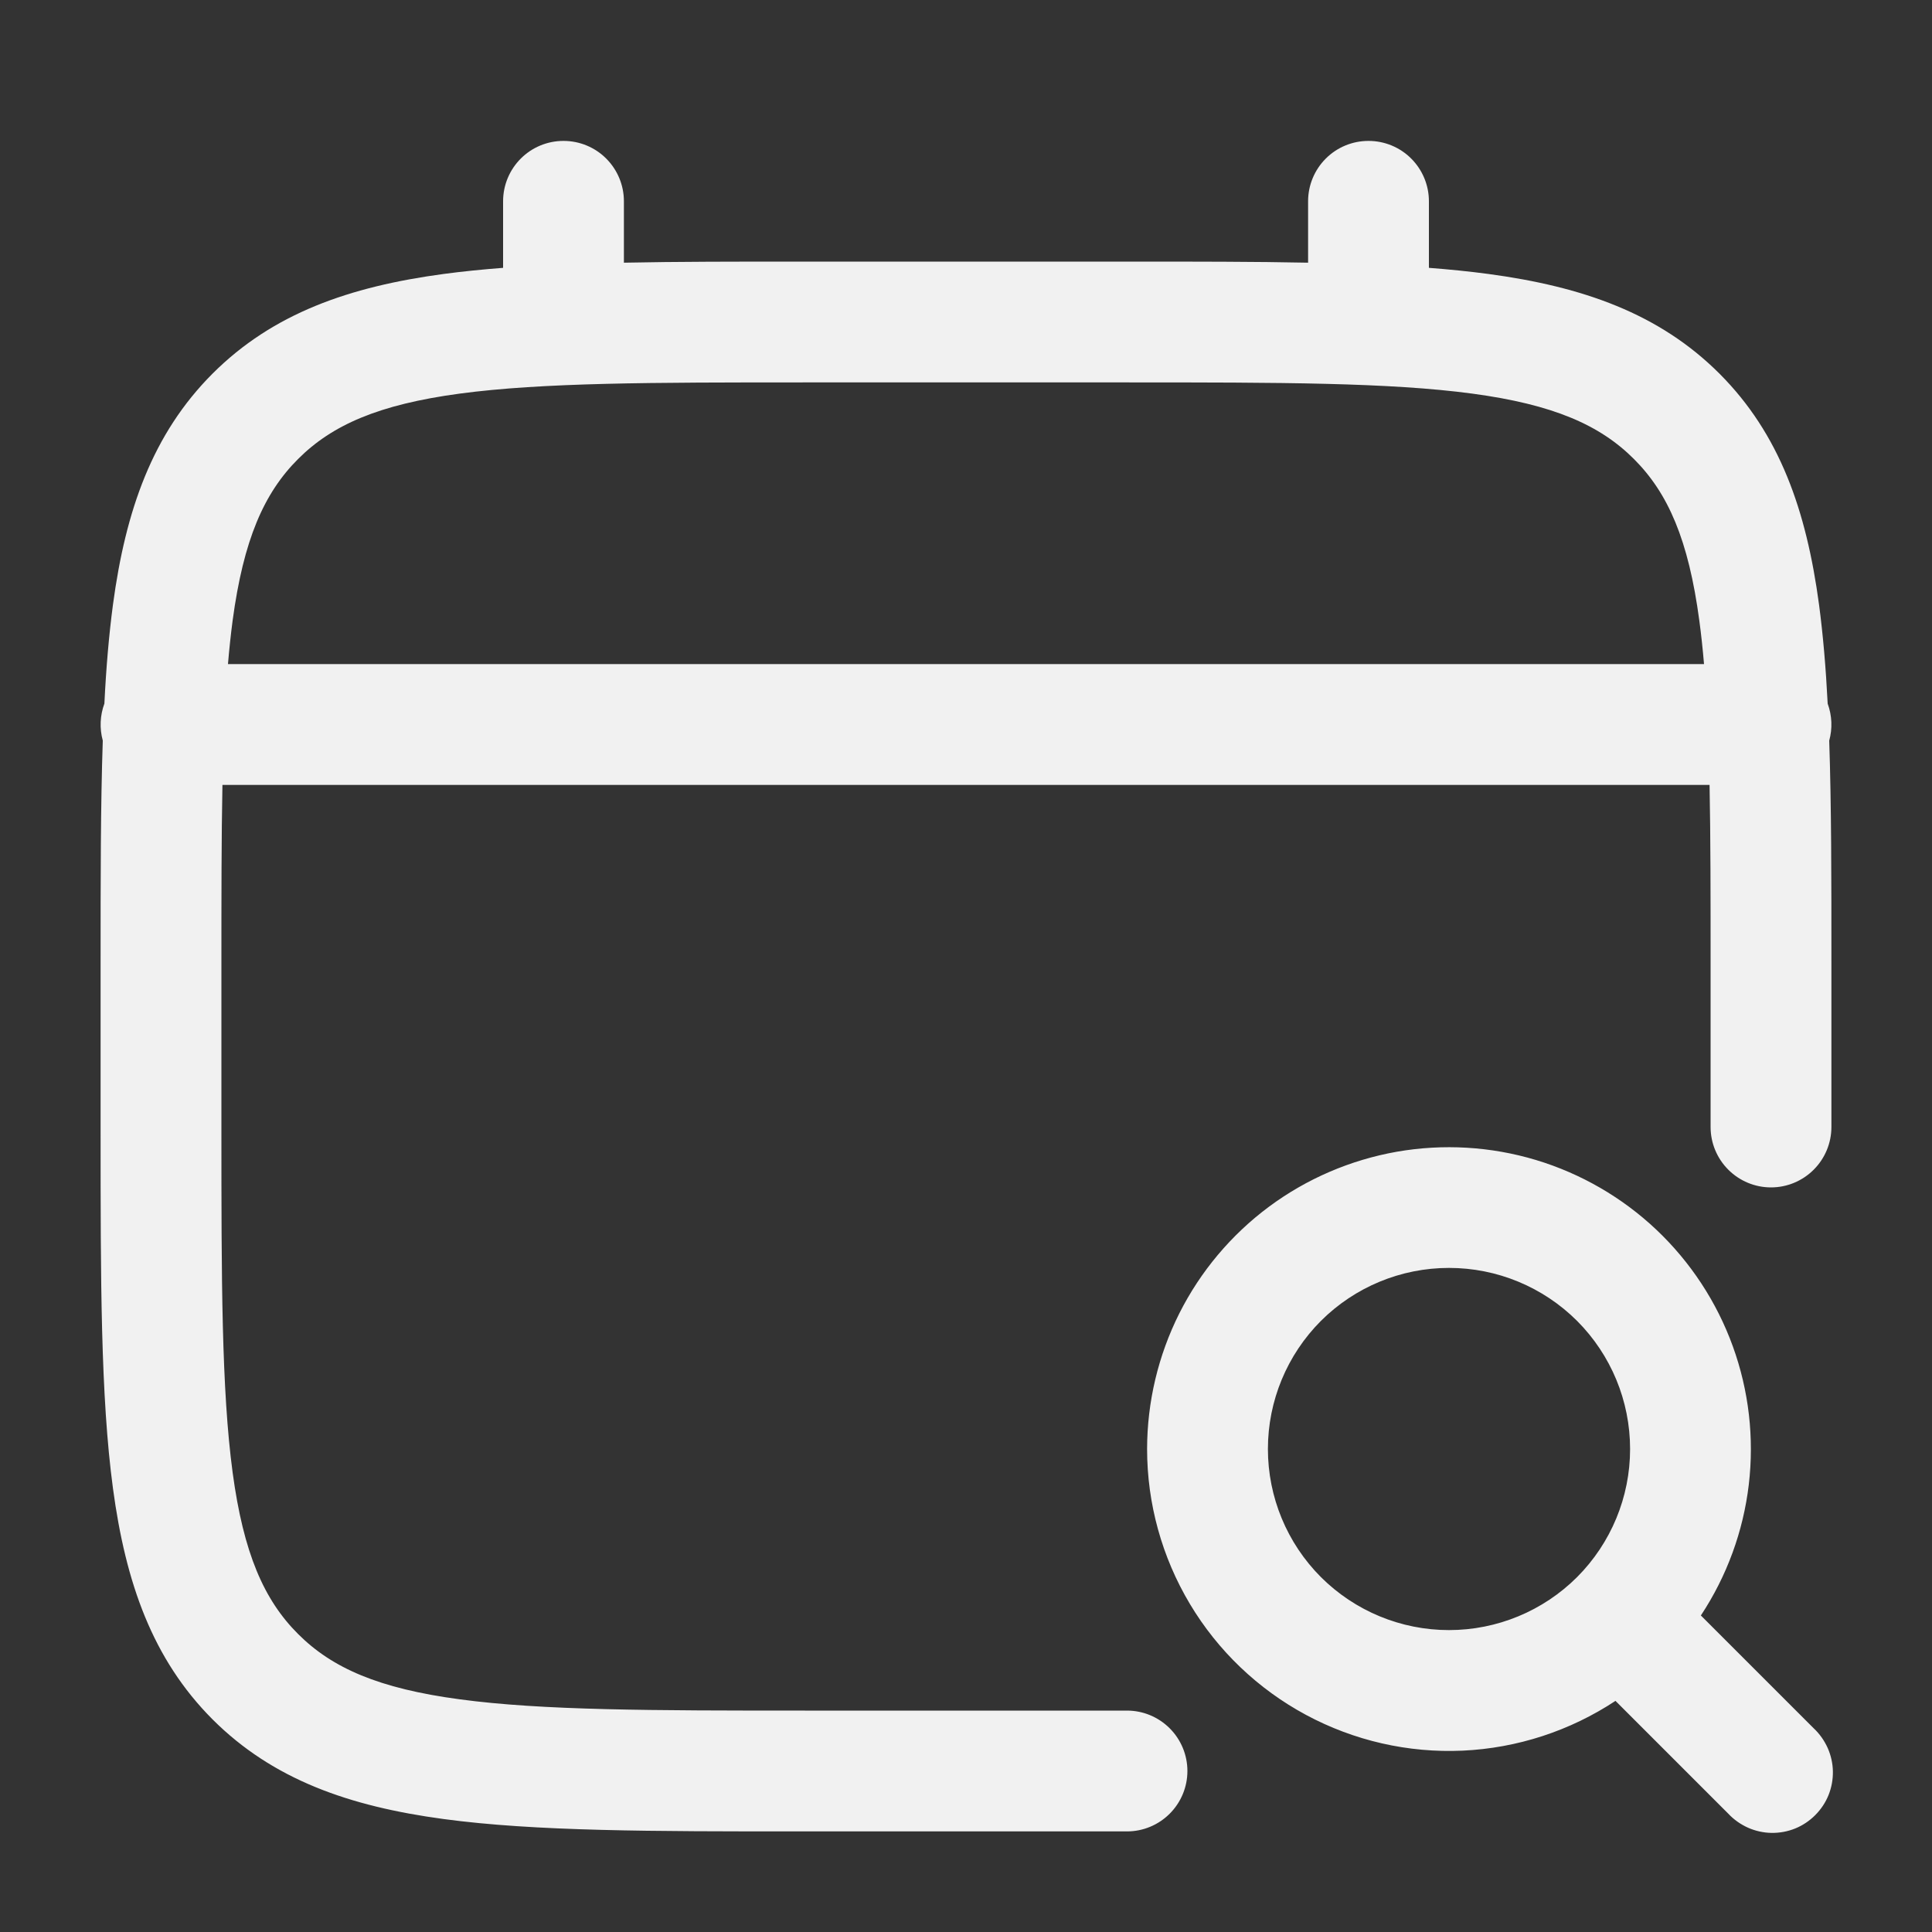 <svg width="30" height="30" viewBox="0 0 30 30" fill="none" xmlns="http://www.w3.org/2000/svg">
<rect x="0" y="0" width="30" height="30" fill="#333333" stroke="none"/>
<path fill-rule="evenodd" clip-rule="evenodd" d="M8.75 2.188C8.999 2.188 9.237 2.286 9.413 2.462C9.589 2.638 9.688 2.876 9.688 3.125V4.079C10.515 4.062 11.426 4.062 12.43 4.062H17.57C18.574 4.062 19.485 4.062 20.312 4.079V3.125C20.312 2.876 20.411 2.638 20.587 2.462C20.763 2.286 21.001 2.188 21.25 2.188C21.499 2.188 21.737 2.286 21.913 2.462C22.089 2.638 22.188 2.876 22.188 3.125V4.159C22.512 4.184 22.82 4.215 23.111 4.254C24.576 4.451 25.762 4.866 26.699 5.801C27.634 6.737 28.049 7.924 28.246 9.389C28.308 9.857 28.352 10.37 28.38 10.926C28.448 11.111 28.456 11.312 28.404 11.501C28.438 12.502 28.438 13.641 28.438 14.93V17.5C28.438 17.749 28.339 17.987 28.163 18.163C27.987 18.339 27.749 18.438 27.5 18.438C27.251 18.438 27.013 18.339 26.837 18.163C26.661 17.987 26.562 17.749 26.562 17.5V15C26.562 13.932 26.562 13.004 26.546 12.188H3.454C3.438 13.004 3.438 13.932 3.438 15V17.5C3.438 19.884 3.44 21.578 3.612 22.863C3.781 24.119 4.099 24.844 4.628 25.372C5.156 25.901 5.881 26.219 7.139 26.387C8.424 26.56 10.116 26.562 12.5 26.562H17.5C17.749 26.562 17.987 26.661 18.163 26.837C18.339 27.013 18.438 27.251 18.438 27.5C18.438 27.749 18.339 27.987 18.163 28.163C17.987 28.339 17.749 28.438 17.5 28.438H12.43C10.133 28.438 8.312 28.438 6.889 28.246C5.424 28.049 4.237 27.634 3.301 26.699C2.366 25.762 1.951 24.576 1.754 23.111C1.562 21.686 1.562 19.867 1.562 17.57V14.93C1.562 13.641 1.562 12.502 1.596 11.5C1.544 11.31 1.553 11.109 1.621 10.925C1.648 10.369 1.692 9.857 1.754 9.389C1.951 7.924 2.366 6.737 3.301 5.801C4.237 4.866 5.424 4.451 6.889 4.254C7.18 4.215 7.488 4.184 7.812 4.159V3.125C7.812 2.876 7.911 2.638 8.087 2.462C8.263 2.286 8.501 2.188 8.75 2.188ZM3.54 10.312H26.46C26.44 10.076 26.416 9.851 26.387 9.637C26.219 8.381 25.901 7.656 25.372 7.128C24.844 6.599 24.119 6.281 22.861 6.112C21.578 5.94 19.884 5.938 17.5 5.938H12.5C10.116 5.938 8.424 5.94 7.138 6.112C5.881 6.281 5.156 6.599 4.628 7.128C4.099 7.656 3.781 8.381 3.612 9.637C3.584 9.85 3.56 10.075 3.54 10.311M22.5 19.688C21.754 19.688 21.039 19.984 20.511 20.511C19.984 21.039 19.688 21.754 19.688 22.5C19.688 23.246 19.984 23.961 20.511 24.489C21.039 25.016 21.754 25.312 22.5 25.312C23.246 25.312 23.961 25.016 24.489 24.489C25.016 23.961 25.312 23.246 25.312 22.5C25.312 21.754 25.016 21.039 24.489 20.511C23.961 19.984 23.246 19.688 22.5 19.688ZM17.812 22.5C17.813 21.769 17.984 21.049 18.312 20.395C18.64 19.743 19.117 19.175 19.703 18.739C20.29 18.303 20.971 18.011 21.69 17.884C22.41 17.758 23.15 17.802 23.849 18.012C24.549 18.223 25.19 18.594 25.721 19.096C26.252 19.599 26.658 20.218 26.907 20.905C27.156 21.592 27.241 22.328 27.155 23.054C27.069 23.78 26.814 24.475 26.411 25.085L28.163 26.837C28.255 26.923 28.328 27.027 28.38 27.142C28.431 27.257 28.459 27.381 28.461 27.507C28.463 27.633 28.44 27.758 28.393 27.875C28.346 27.991 28.275 28.097 28.186 28.186C28.097 28.275 27.991 28.346 27.875 28.393C27.758 28.44 27.633 28.463 27.507 28.461C27.381 28.459 27.257 28.431 27.142 28.38C27.027 28.328 26.923 28.255 26.837 28.163L25.085 26.411C24.378 26.878 23.559 27.145 22.712 27.184C21.866 27.222 21.026 27.03 20.28 26.629C19.534 26.228 18.91 25.632 18.476 24.905C18.042 24.178 17.812 23.347 17.812 22.5Z" fill="#F1F1F1"/>
</svg>
